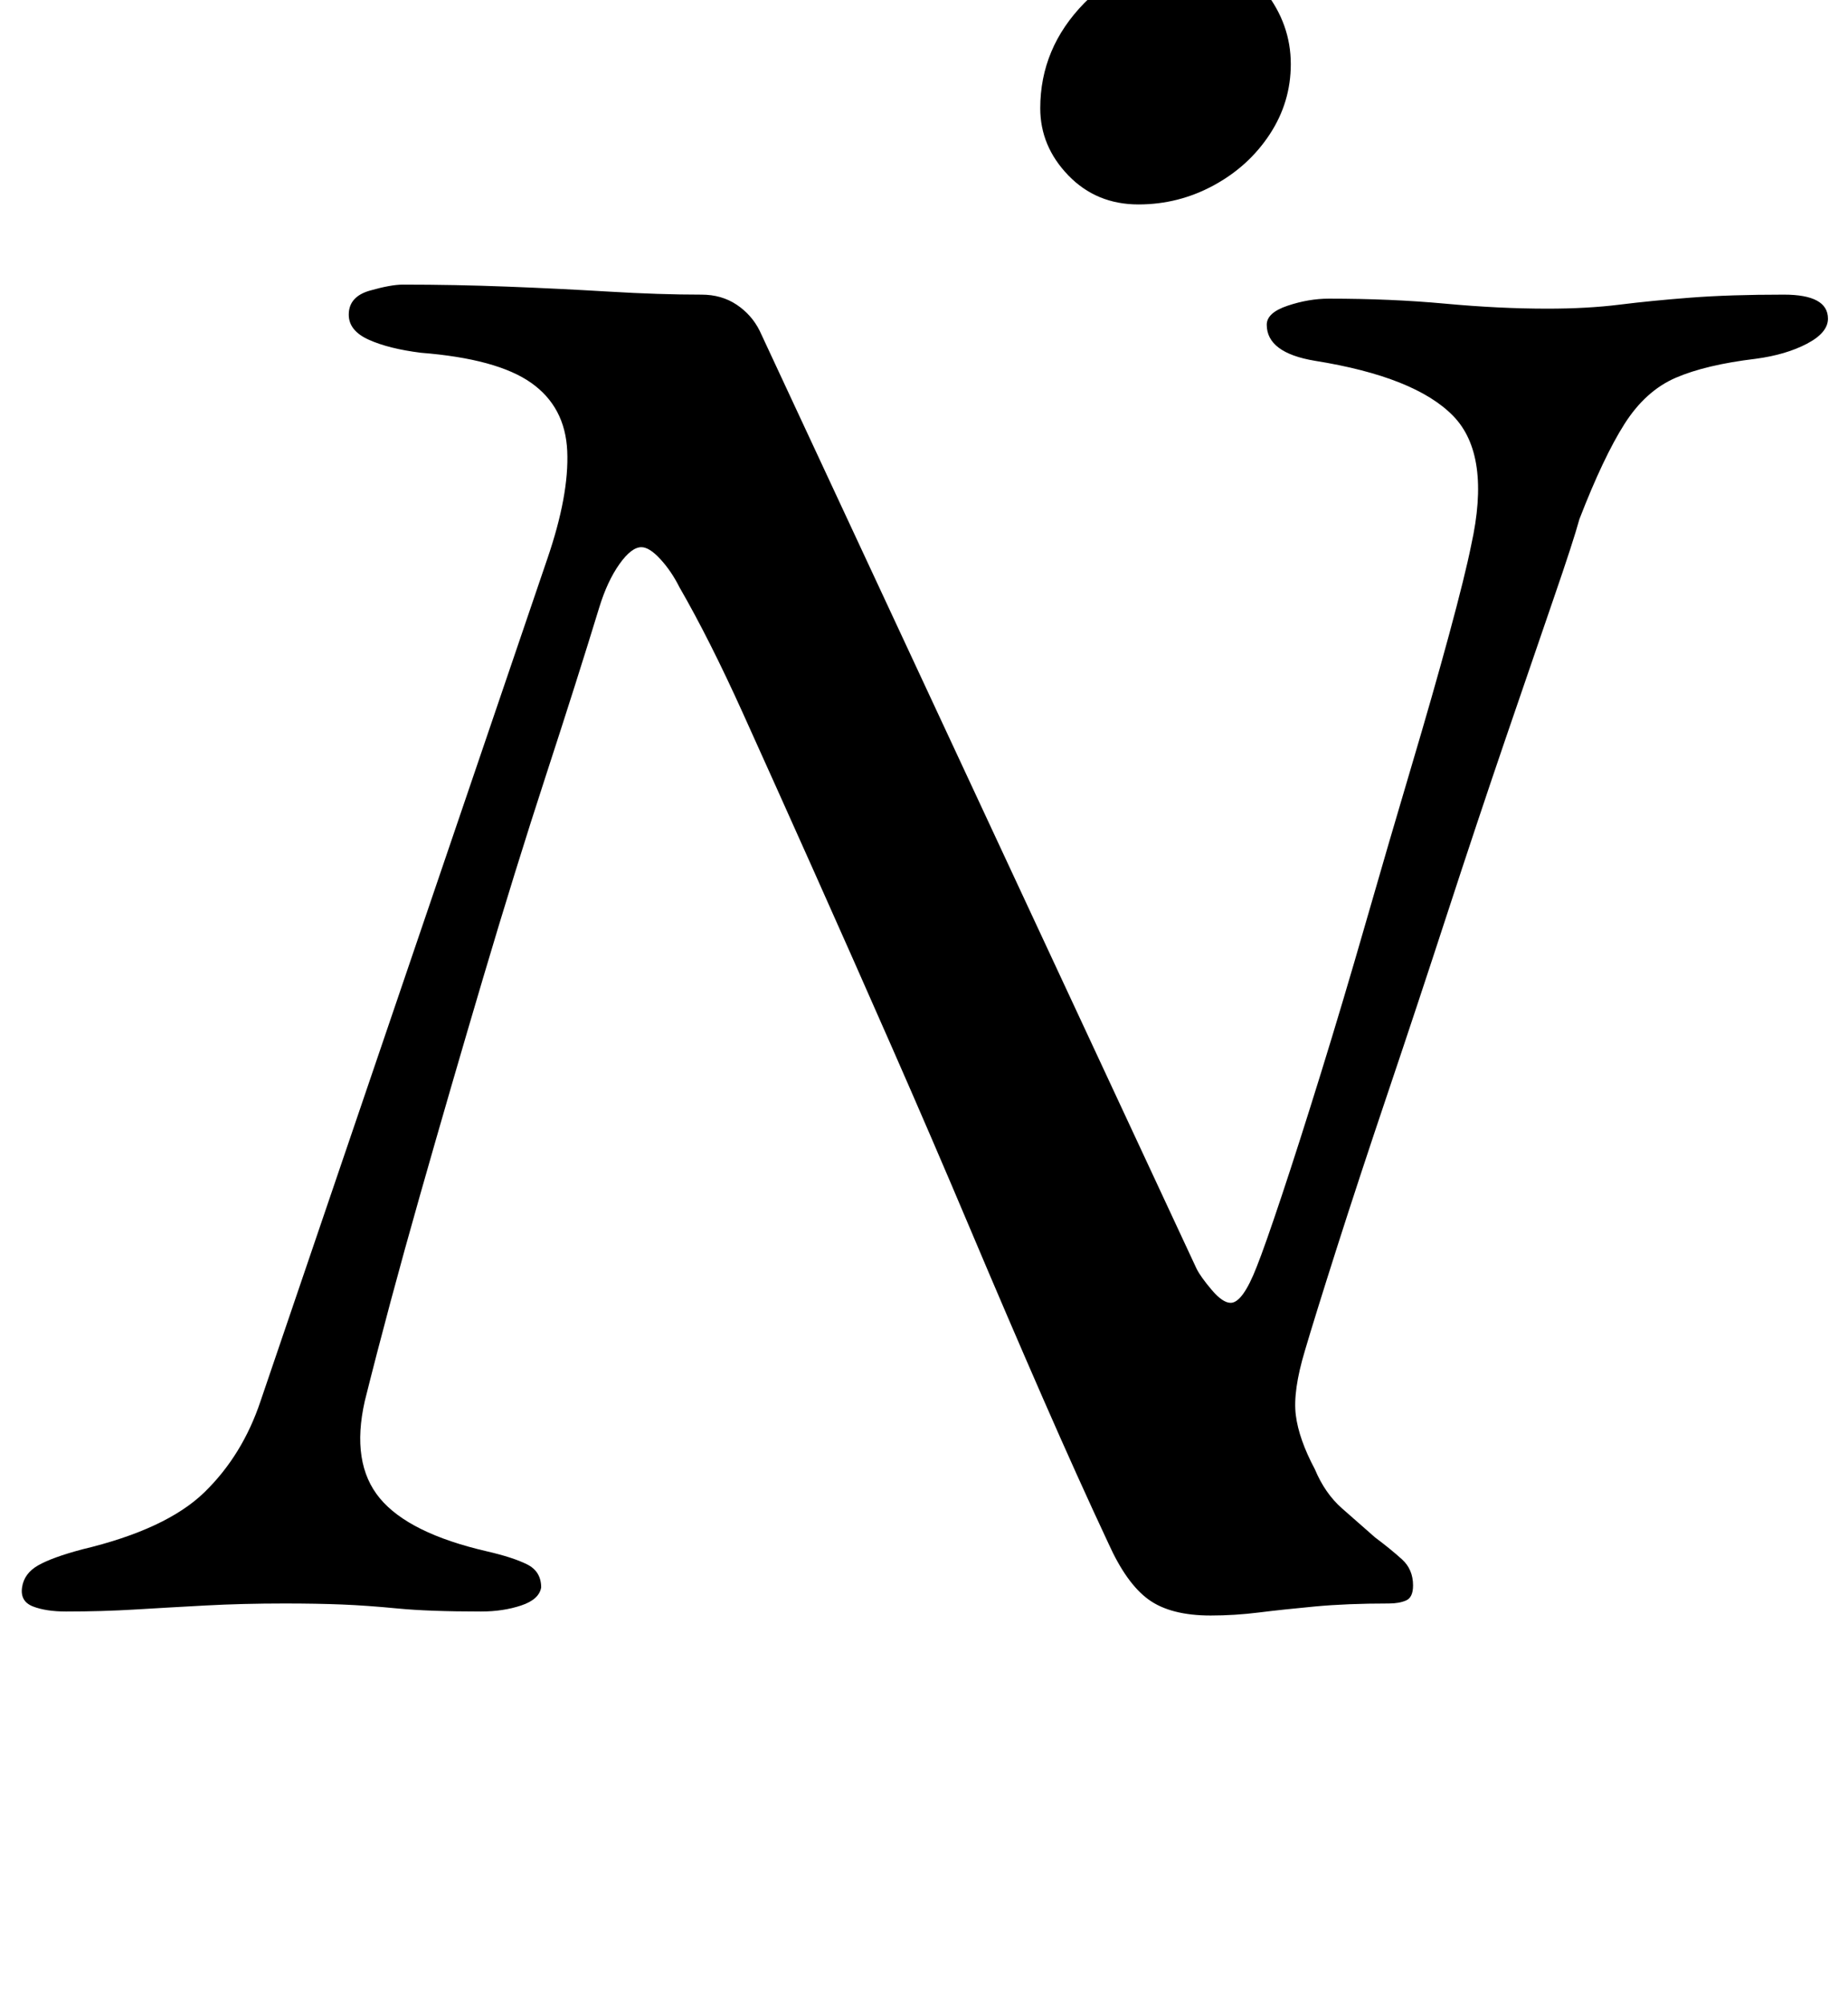<?xml version="1.0" standalone="no"?>
<!DOCTYPE svg PUBLIC "-//W3C//DTD SVG 1.1//EN" "http://www.w3.org/Graphics/SVG/1.1/DTD/svg11.dtd" >
<svg xmlns="http://www.w3.org/2000/svg" xmlns:xlink="http://www.w3.org/1999/xlink" version="1.1" viewBox="-21 0 922 1000">
  <g transform="matrix(1 0 0 -1 0 800)">
   <path fill="currentColor"
d="M12 -4q-10 0 -16.5 2.5t-5.5 9.5t8 11t22 8q42 10 61 28.5t28 45.5l143 420q11 32 10 54t-18 34t-55 15q-16 2 -26 6.5t-10 12.5q0 9 10.5 12t16.5 3q26 0 52 -1t51 -2.5t46 -1.5q10 0 17.5 -5t11.5 -13l218 -468q2 -4 7.5 -10.5t9.5 -6.5q6 0 13 18q4 10 12.5 35.5
t19.5 61t22.5 75.5t22.5 77t19 66.5t11 44.5q10 45 -9 64.5t-69 27.5q-24 4 -24 18q0 6 10.5 9.5t20.5 3.5q31 0 58 -2.5t51 -2.5q20 0 36 2t35.5 3.5t46.5 1.5q22 0 22 -12q0 -7 -10.5 -12.5t-25.5 -7.5q-25 -3 -40 -9.5t-25.5 -23t-22.5 -47.5q-3 -11 -13 -40t-24 -70
t-29 -87t-29.5 -89t-25.5 -77.5t-16 -51.5q-6 -20 -4.5 -32t9.5 -27q5 -12 13.5 -19.5t16.5 -14.5q8 -6 13.5 -11t5.5 -13q0 -6 -3.5 -7.5t-8.5 -1.5q-21 0 -37 -1.5t-28 -3t-24 -1.5q-20 0 -31 8t-20 28q-15 32 -32.5 72t-36.5 85t-39 90.5t-39 88t-35.5 79t-31.5 62.5
q-4 8 -9.5 14t-9.5 6q-5 0 -11 -8.5t-10 -21.5q-11 -36 -26.5 -83.5t-31.5 -101.5t-31.5 -108.5t-27.5 -102.5q-7 -31 7.5 -48.5t53.5 -26.5q13 -3 20 -6.5t7 -11.5q-1 -6 -10 -9t-20 -3q-26 0 -41.5 1.5t-28 2t-28.5 0.5q-21 0 -39.5 -1t-35 -2t-34.5 -1zM547 698
q-21 0 -35 14.5t-14 33.5q0 30 22 52.5t55 22.5q22 0 35 -16.5t13 -36.5q0 -19 -10.5 -35t-28 -25.5t-37.5 -9.5z" />
  </g>

</svg>

